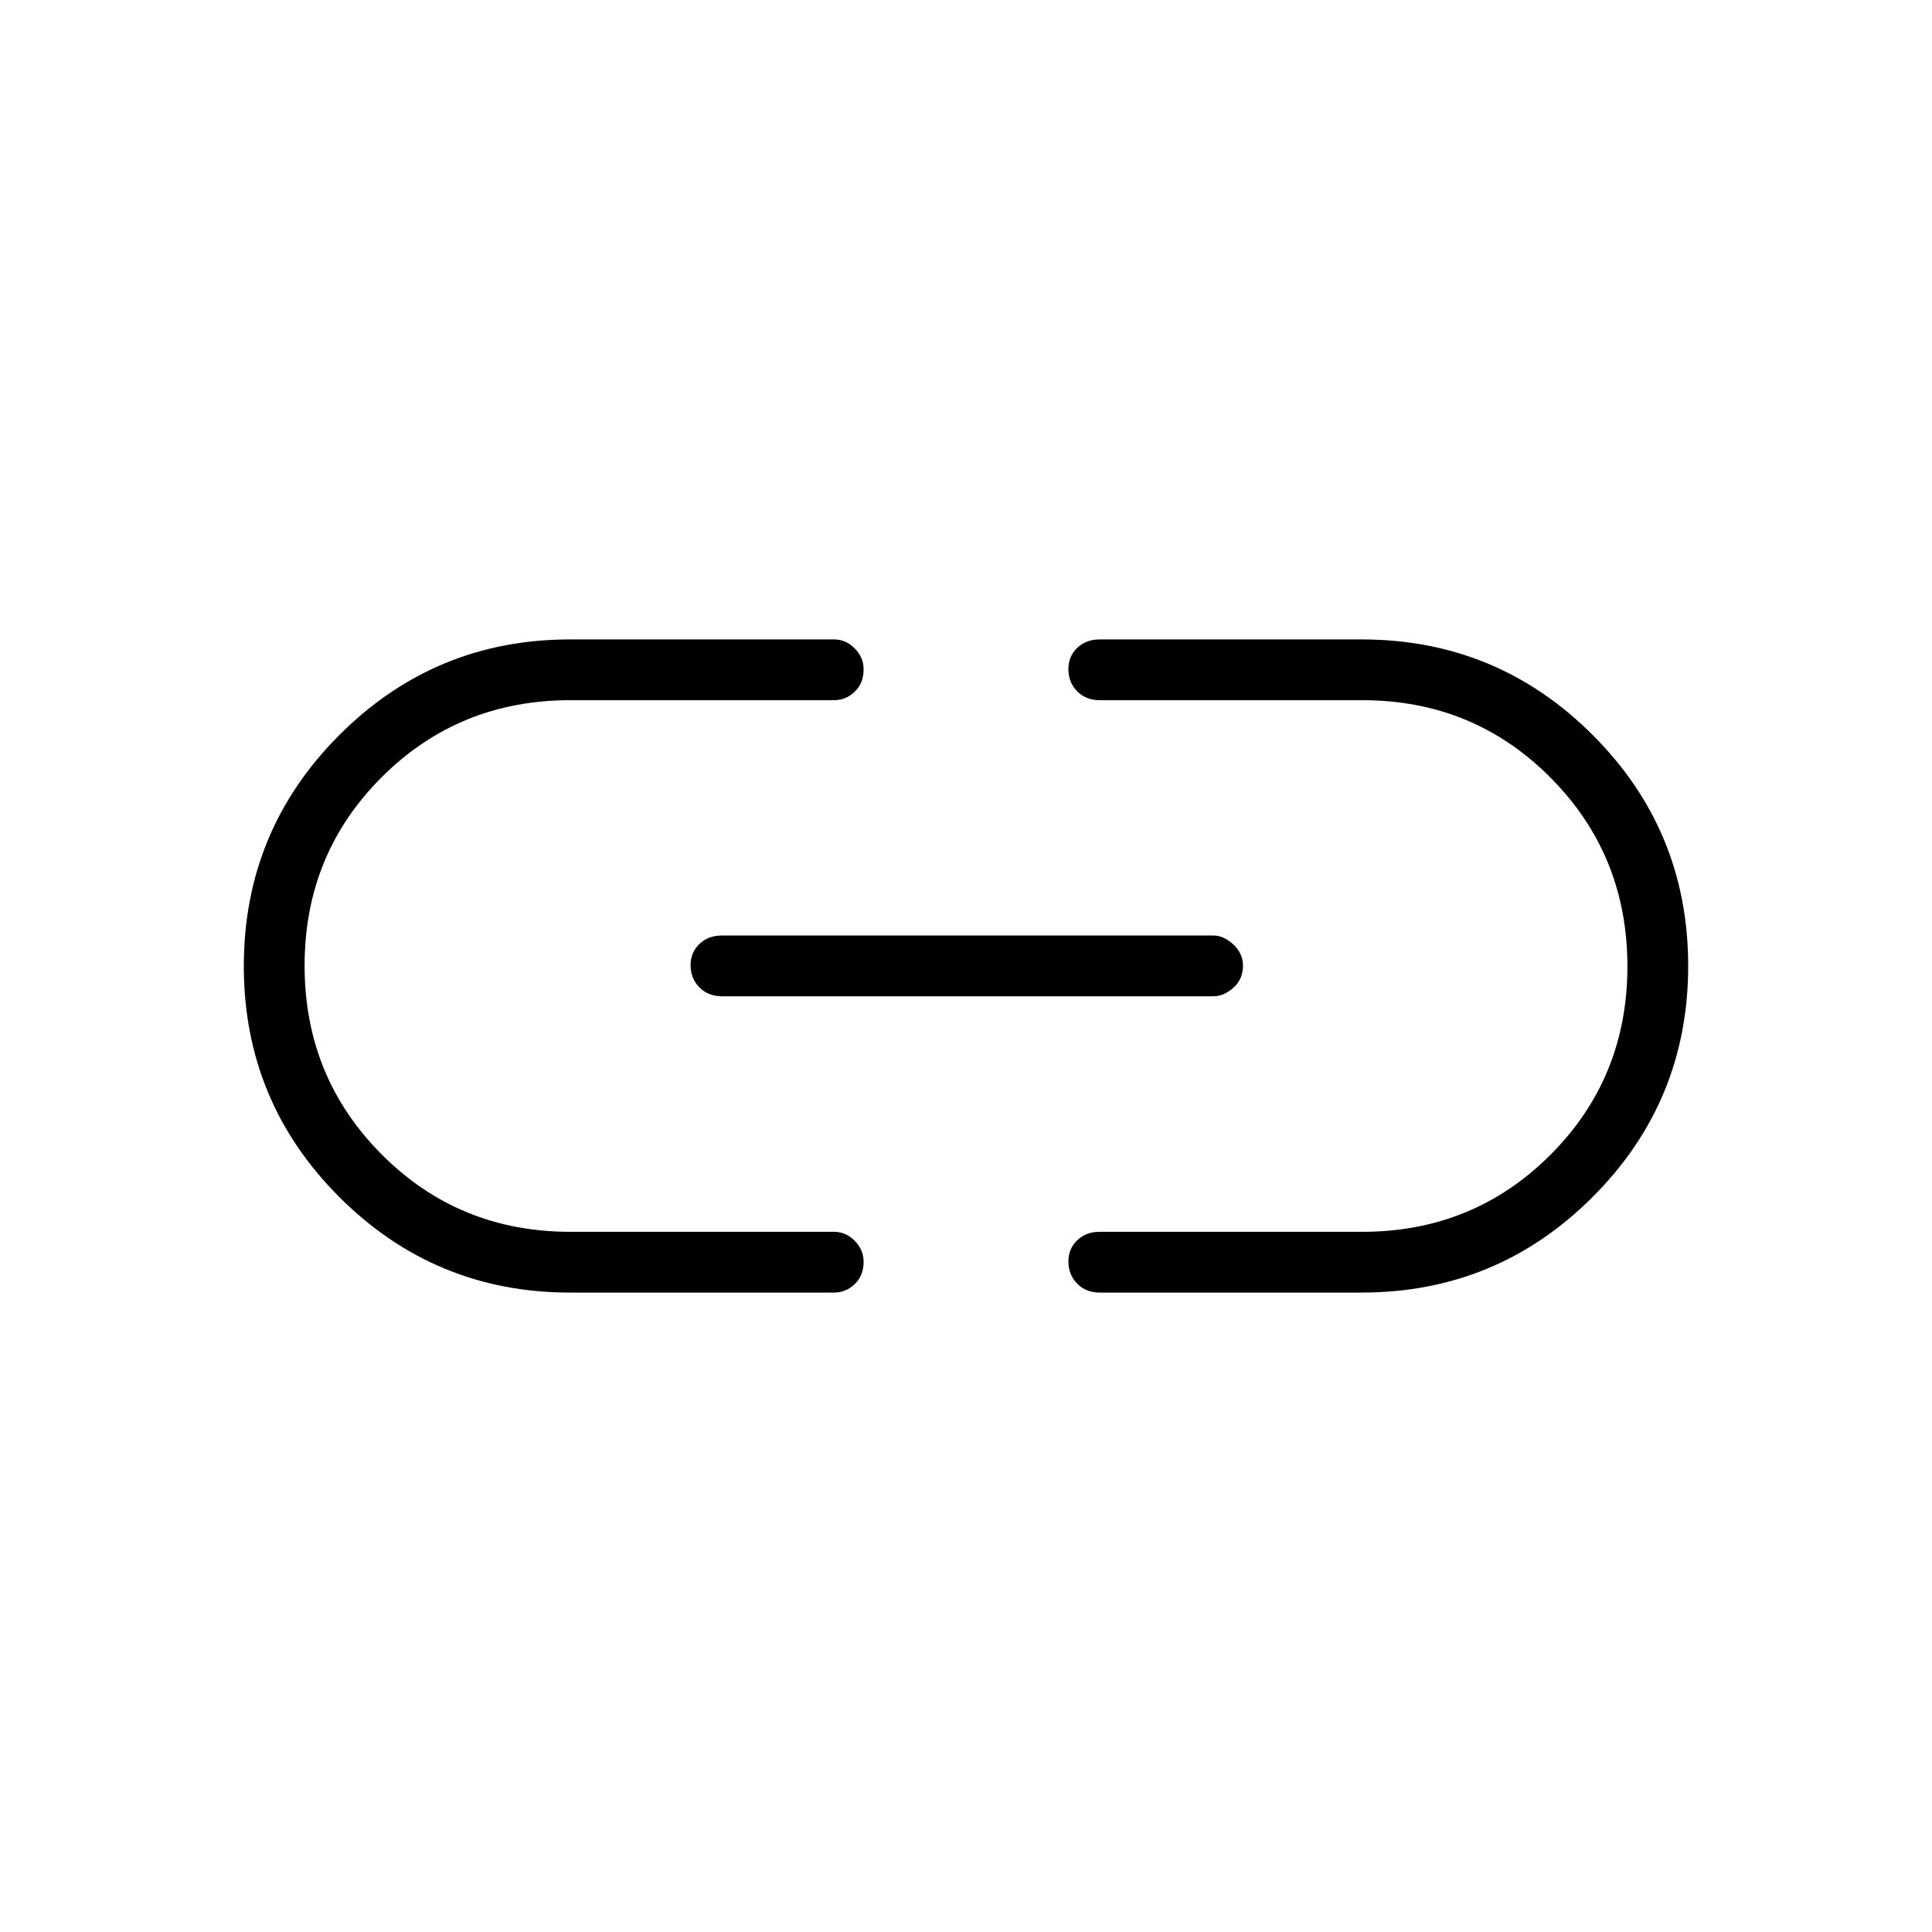 <svg xmlns="http://www.w3.org/2000/svg" height="48" viewBox="0 -960 960 960" width="48"><path d="M283.24-317.73q-67.15 0-114.62-47.46-47.47-47.45-47.47-114.77 0-67.31 47.47-114.81t114.62-47.5h131.22q5.85 0 10.25 4.47 4.41 4.46 4.41 10.4 0 6.9-4.41 11.11-4.4 4.21-10.25 4.21H283.33q-55.35 0-93.67 38.27-38.31 38.26-38.31 93.63t38.31 93.81q38.32 38.45 93.67 38.45h131.13q5.85 0 10.25 4.46 4.41 4.47 4.41 10.41 0 6.9-4.41 11.11-4.4 4.21-10.25 4.21H283.24Zm75.45-147.23q-6.81 0-11.17-4.43-4.37-4.43-4.37-11.08 0-6.26 4.37-10.47 4.36-4.21 11.17-4.21h244.27q5.1 0 9.88 4.46 4.78 4.47 4.78 10.41 0 6.9-4.78 11.11-4.78 4.21-9.88 4.21H358.69Zm187.73 147.23q-6.8 0-11.17-4.43t-4.37-11.08q0-6.26 4.37-10.47 4.37-4.21 11.17-4.21h130.5q55.25 0 93.49-38.27 38.24-38.26 38.24-93.63t-38.24-93.81q-38.24-38.45-93.49-38.45h-130.5q-6.8 0-11.17-4.42-4.37-4.43-4.37-11.08 0-6.27 4.37-10.48 4.37-4.21 11.17-4.21h130.16q67.33 0 114.8 47.46 47.47 47.45 47.47 114.77 0 67.31-47.47 114.81t-114.8 47.5H546.42Z"/></svg>